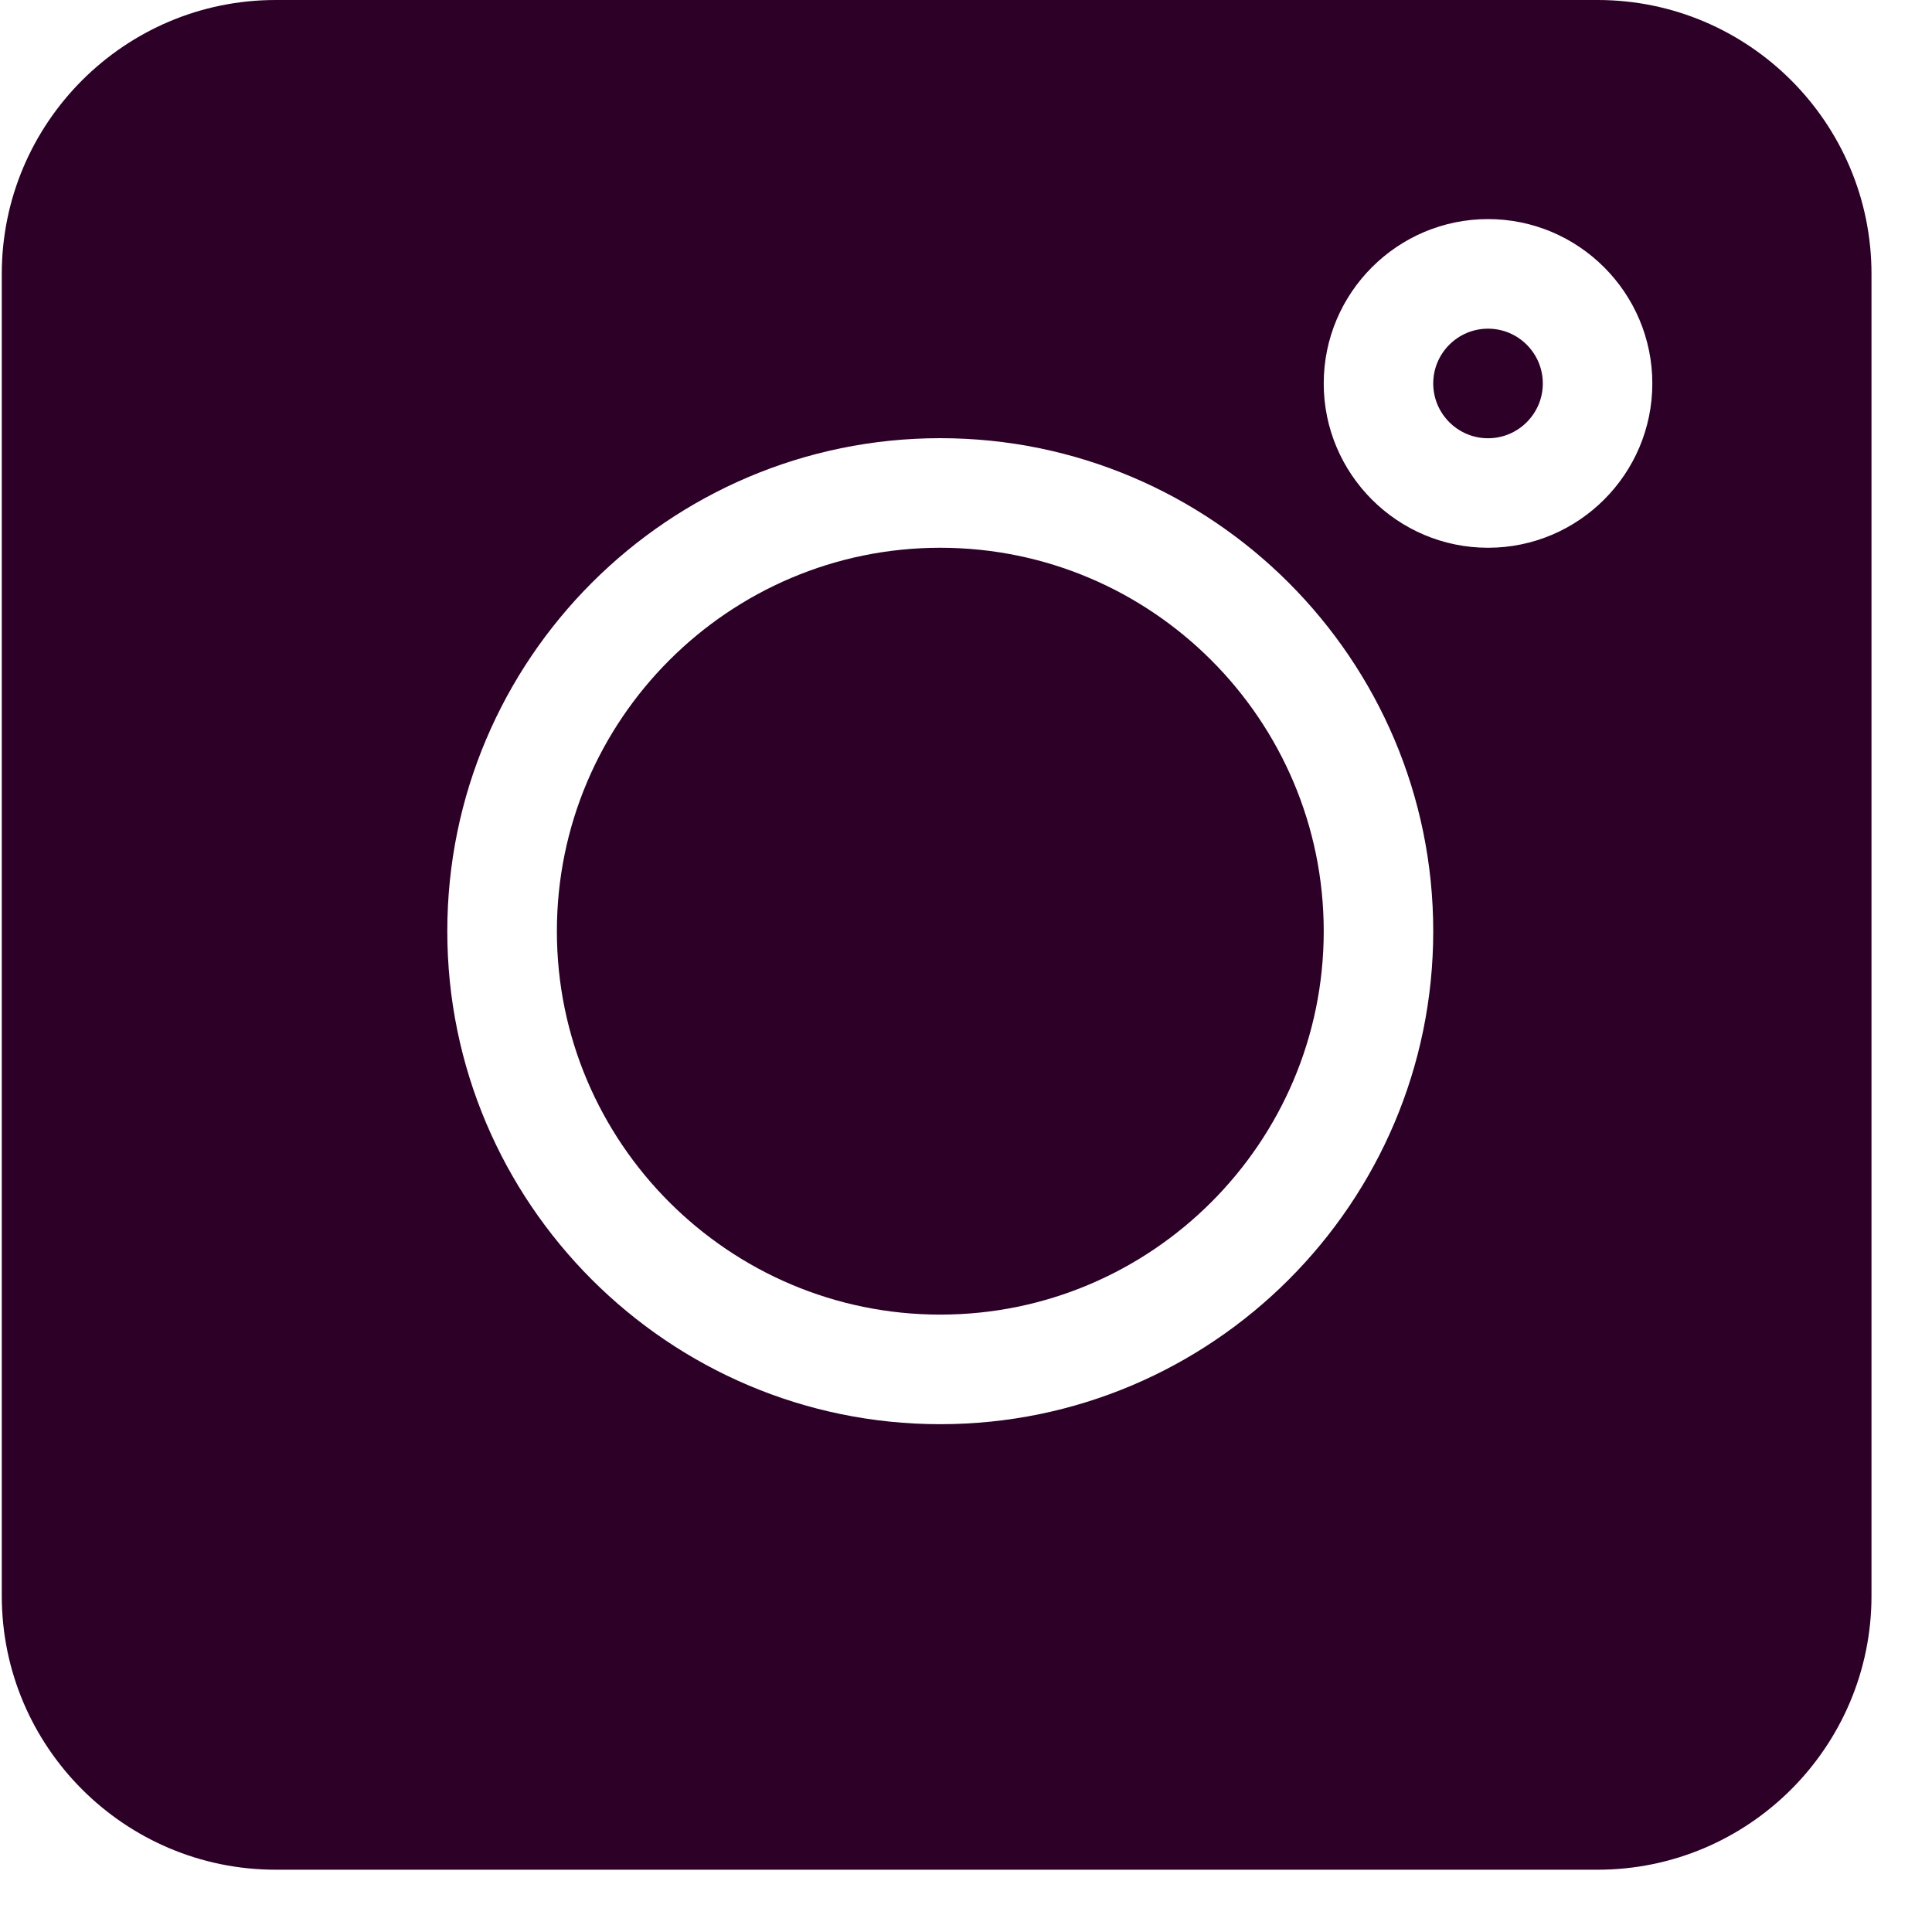 <svg width="25" height="25" viewBox="0 0 25 25" fill="none" xmlns="http://www.w3.org/2000/svg">
<path d="M20.673 0H3.567C1.613 0 0.023 1.59 0.023 3.544V20.65C0.023 22.604 1.613 24.194 3.567 24.194H20.673C22.627 24.194 24.217 22.604 24.217 20.65V3.544C24.217 1.59 22.627 0 20.673 0ZM12.167 18.429C8.65 18.429 5.788 15.567 5.788 12.05C5.788 8.532 8.65 5.67 12.167 5.67C15.685 5.67 18.546 8.532 18.546 12.05C18.546 15.567 15.685 18.429 12.167 18.429ZM19.255 7.088C18.083 7.088 17.129 6.134 17.129 4.962C17.129 3.789 18.083 2.835 19.255 2.835C20.427 2.835 21.381 3.789 21.381 4.962C21.381 6.134 20.427 7.088 19.255 7.088Z" fill="#2D0027"/>
<path d="M19.255 4.253C18.864 4.253 18.546 4.571 18.546 4.962C18.546 5.353 18.864 5.671 19.255 5.671C19.646 5.671 19.964 5.353 19.964 4.962C19.964 4.571 19.646 4.253 19.255 4.253Z" fill="#2D0027"/>
<path d="M12.167 7.088C9.432 7.088 7.206 9.314 7.206 12.05C7.206 14.785 9.432 17.011 12.167 17.011C14.903 17.011 17.129 14.785 17.129 12.05C17.129 9.314 14.903 7.088 12.167 7.088Z" fill="#2D0027"/>
</svg>
